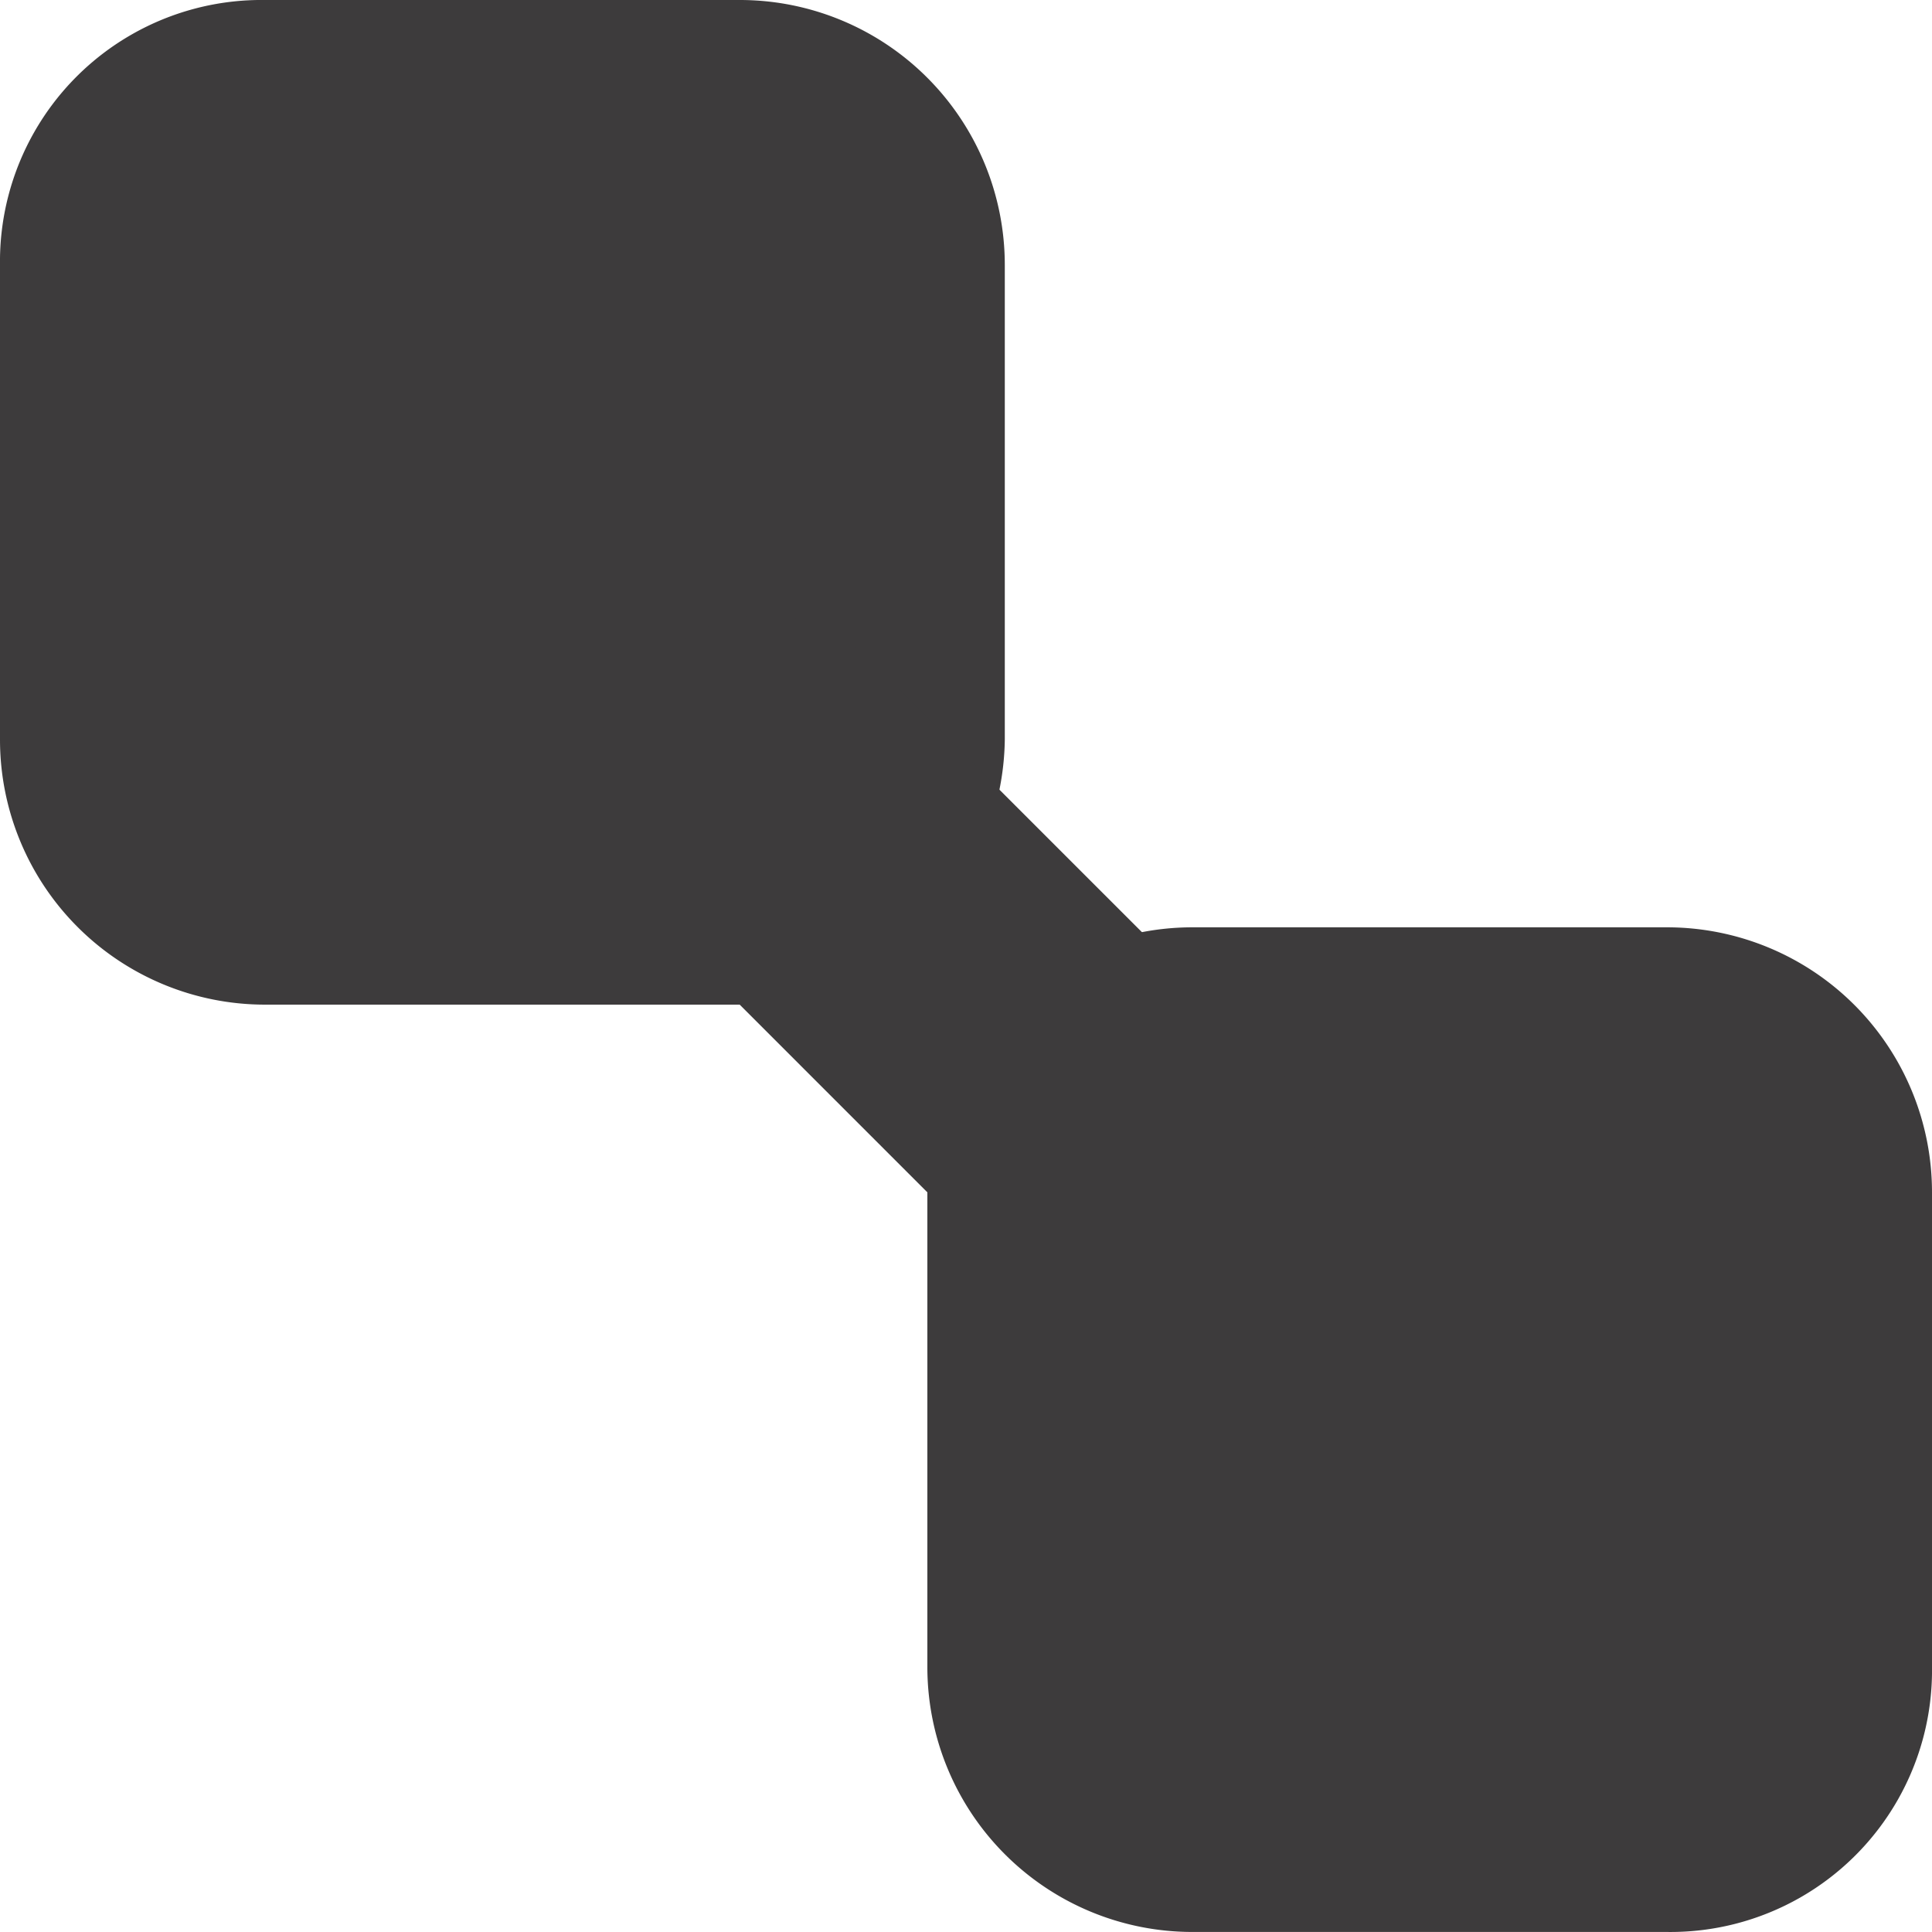 <svg data-name="Group 31" xmlns="http://www.w3.org/2000/svg" width="48.927" height="48.927"><path data-name="Path 8" d="M18.736 25.442H6.71A6.711 6.711 0 010 18.732V6.71A6.624 6.624 0 016.71 0h12.026a6.711 6.711 0 016.71 6.71v12.022a6.8 6.8 0 01-6.71 6.71m23.481 23.484H30.195a6.711 6.711 0 01-6.71-6.71V30.194a6.711 6.711 0 016.71-6.71h12.022a6.711 6.711 0 016.71 6.71v12.022a6.624 6.624 0 01-6.71 6.71" fill="#3d3b3c" fill-rule="evenodd"/><path data-name="Path 9" d="M26.281 32.991L15.936 22.646a3.714 3.714 0 010-5.172l.839-.839a3.714 3.714 0 015.172 0L32.292 26.98a3.714 3.714 0 010 5.172l-.839.839a3.713 3.713 0 01-5.172 0" fill="#3d3b3c" fill-rule="evenodd"/></svg>